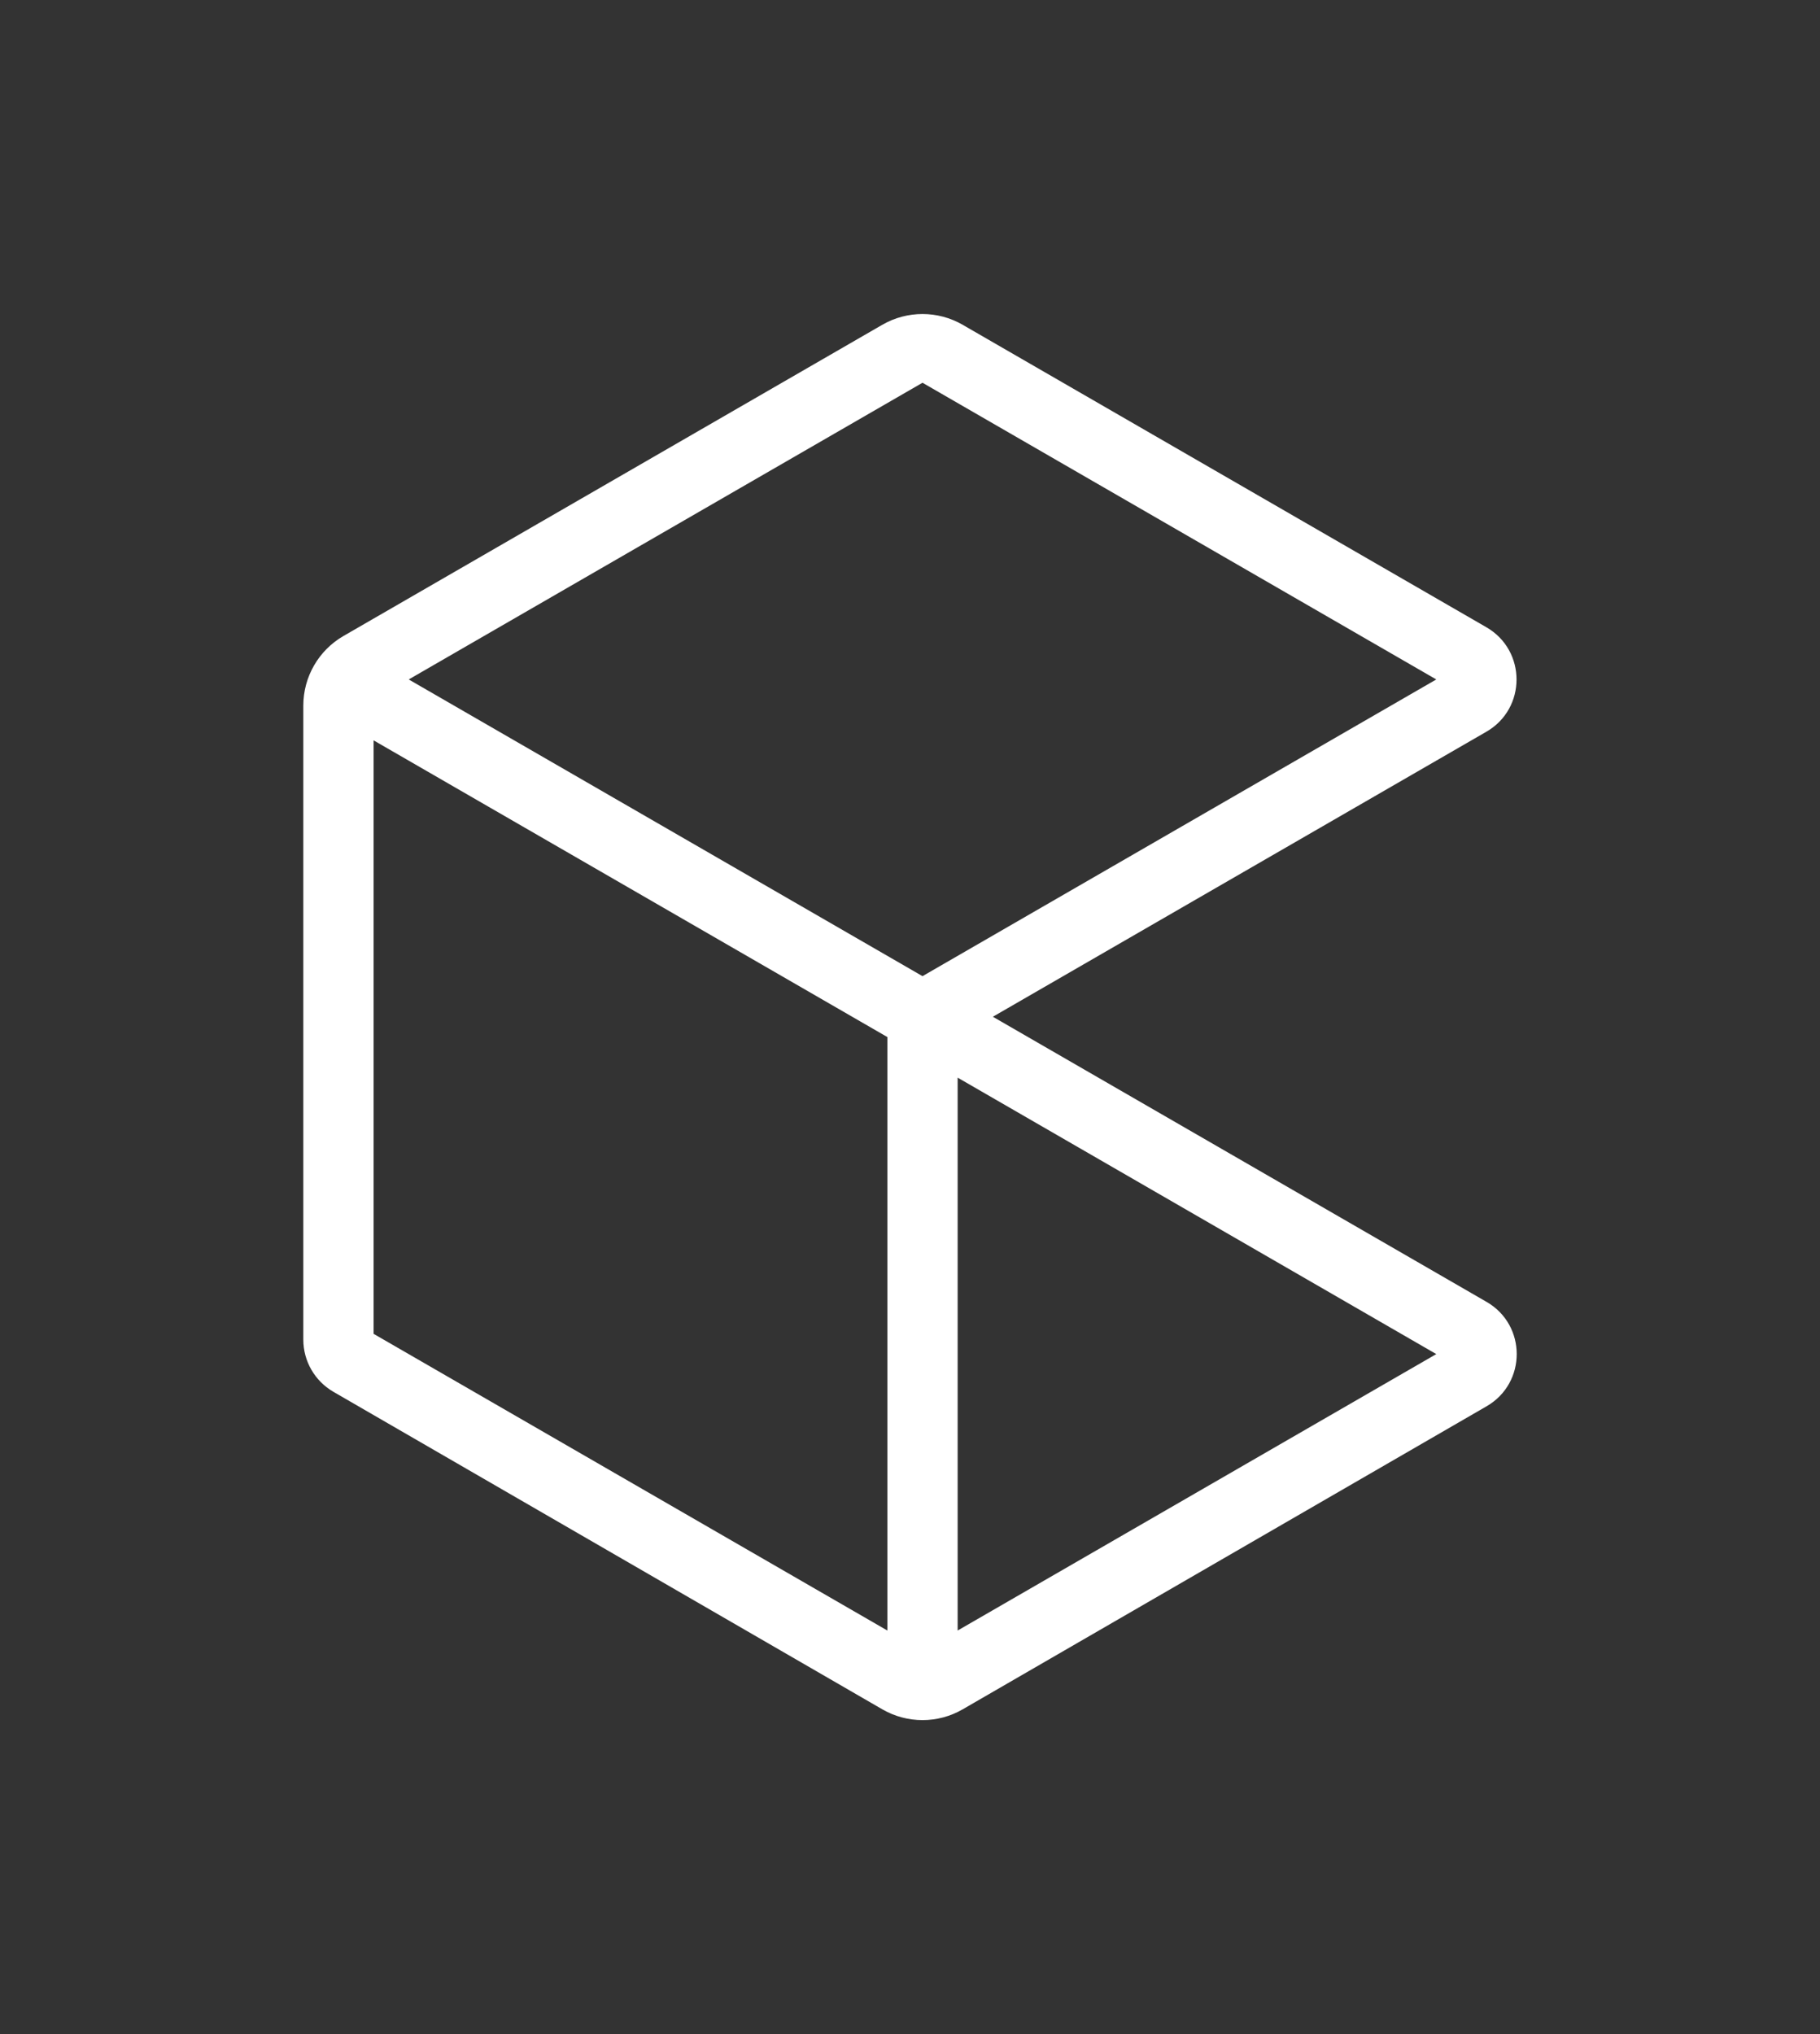 <?xml version="1.0" encoding="UTF-8"?>
<svg id="Logos" xmlns="http://www.w3.org/2000/svg" viewBox="0 0 298.34 333.32">
  <rect x="0" y="0" width="298.34" height="333.32" fill="#333333" stroke="none"/>
  <defs>
    <style>
      .cls-1 {
        fill: #fff;
        stroke-width: 0px;
      }
    </style>
  </defs>
  <path class="cls-1" d="m162.74,166.62l80.92-46.72c6.58-3.8,6.58-13.3,0-17.11l-85.86-49.57c-4.07-2.35-9.09-2.35-13.17,0l-88.33,51c-4.07,2.35-6.58,6.7-6.58,11.4v103.9c0,3.53,1.88,6.78,4.93,8.55l89.98,52.03c4.08,2.36,9.11,2.36,13.18,0l85.88-49.66c6.58-3.8,6.58-13.3,0-17.1l-80.94-46.73Zm-11.52-103.9l84.22,48.62-84.22,48.62-84.22-48.62,84.22-48.62Zm-5.76,204.47l-84.22-48.62v-97.25l84.22,48.62v97.25Zm11.52-90.6l78.46,45.3-78.46,45.3v-90.6Z"/>
</svg>